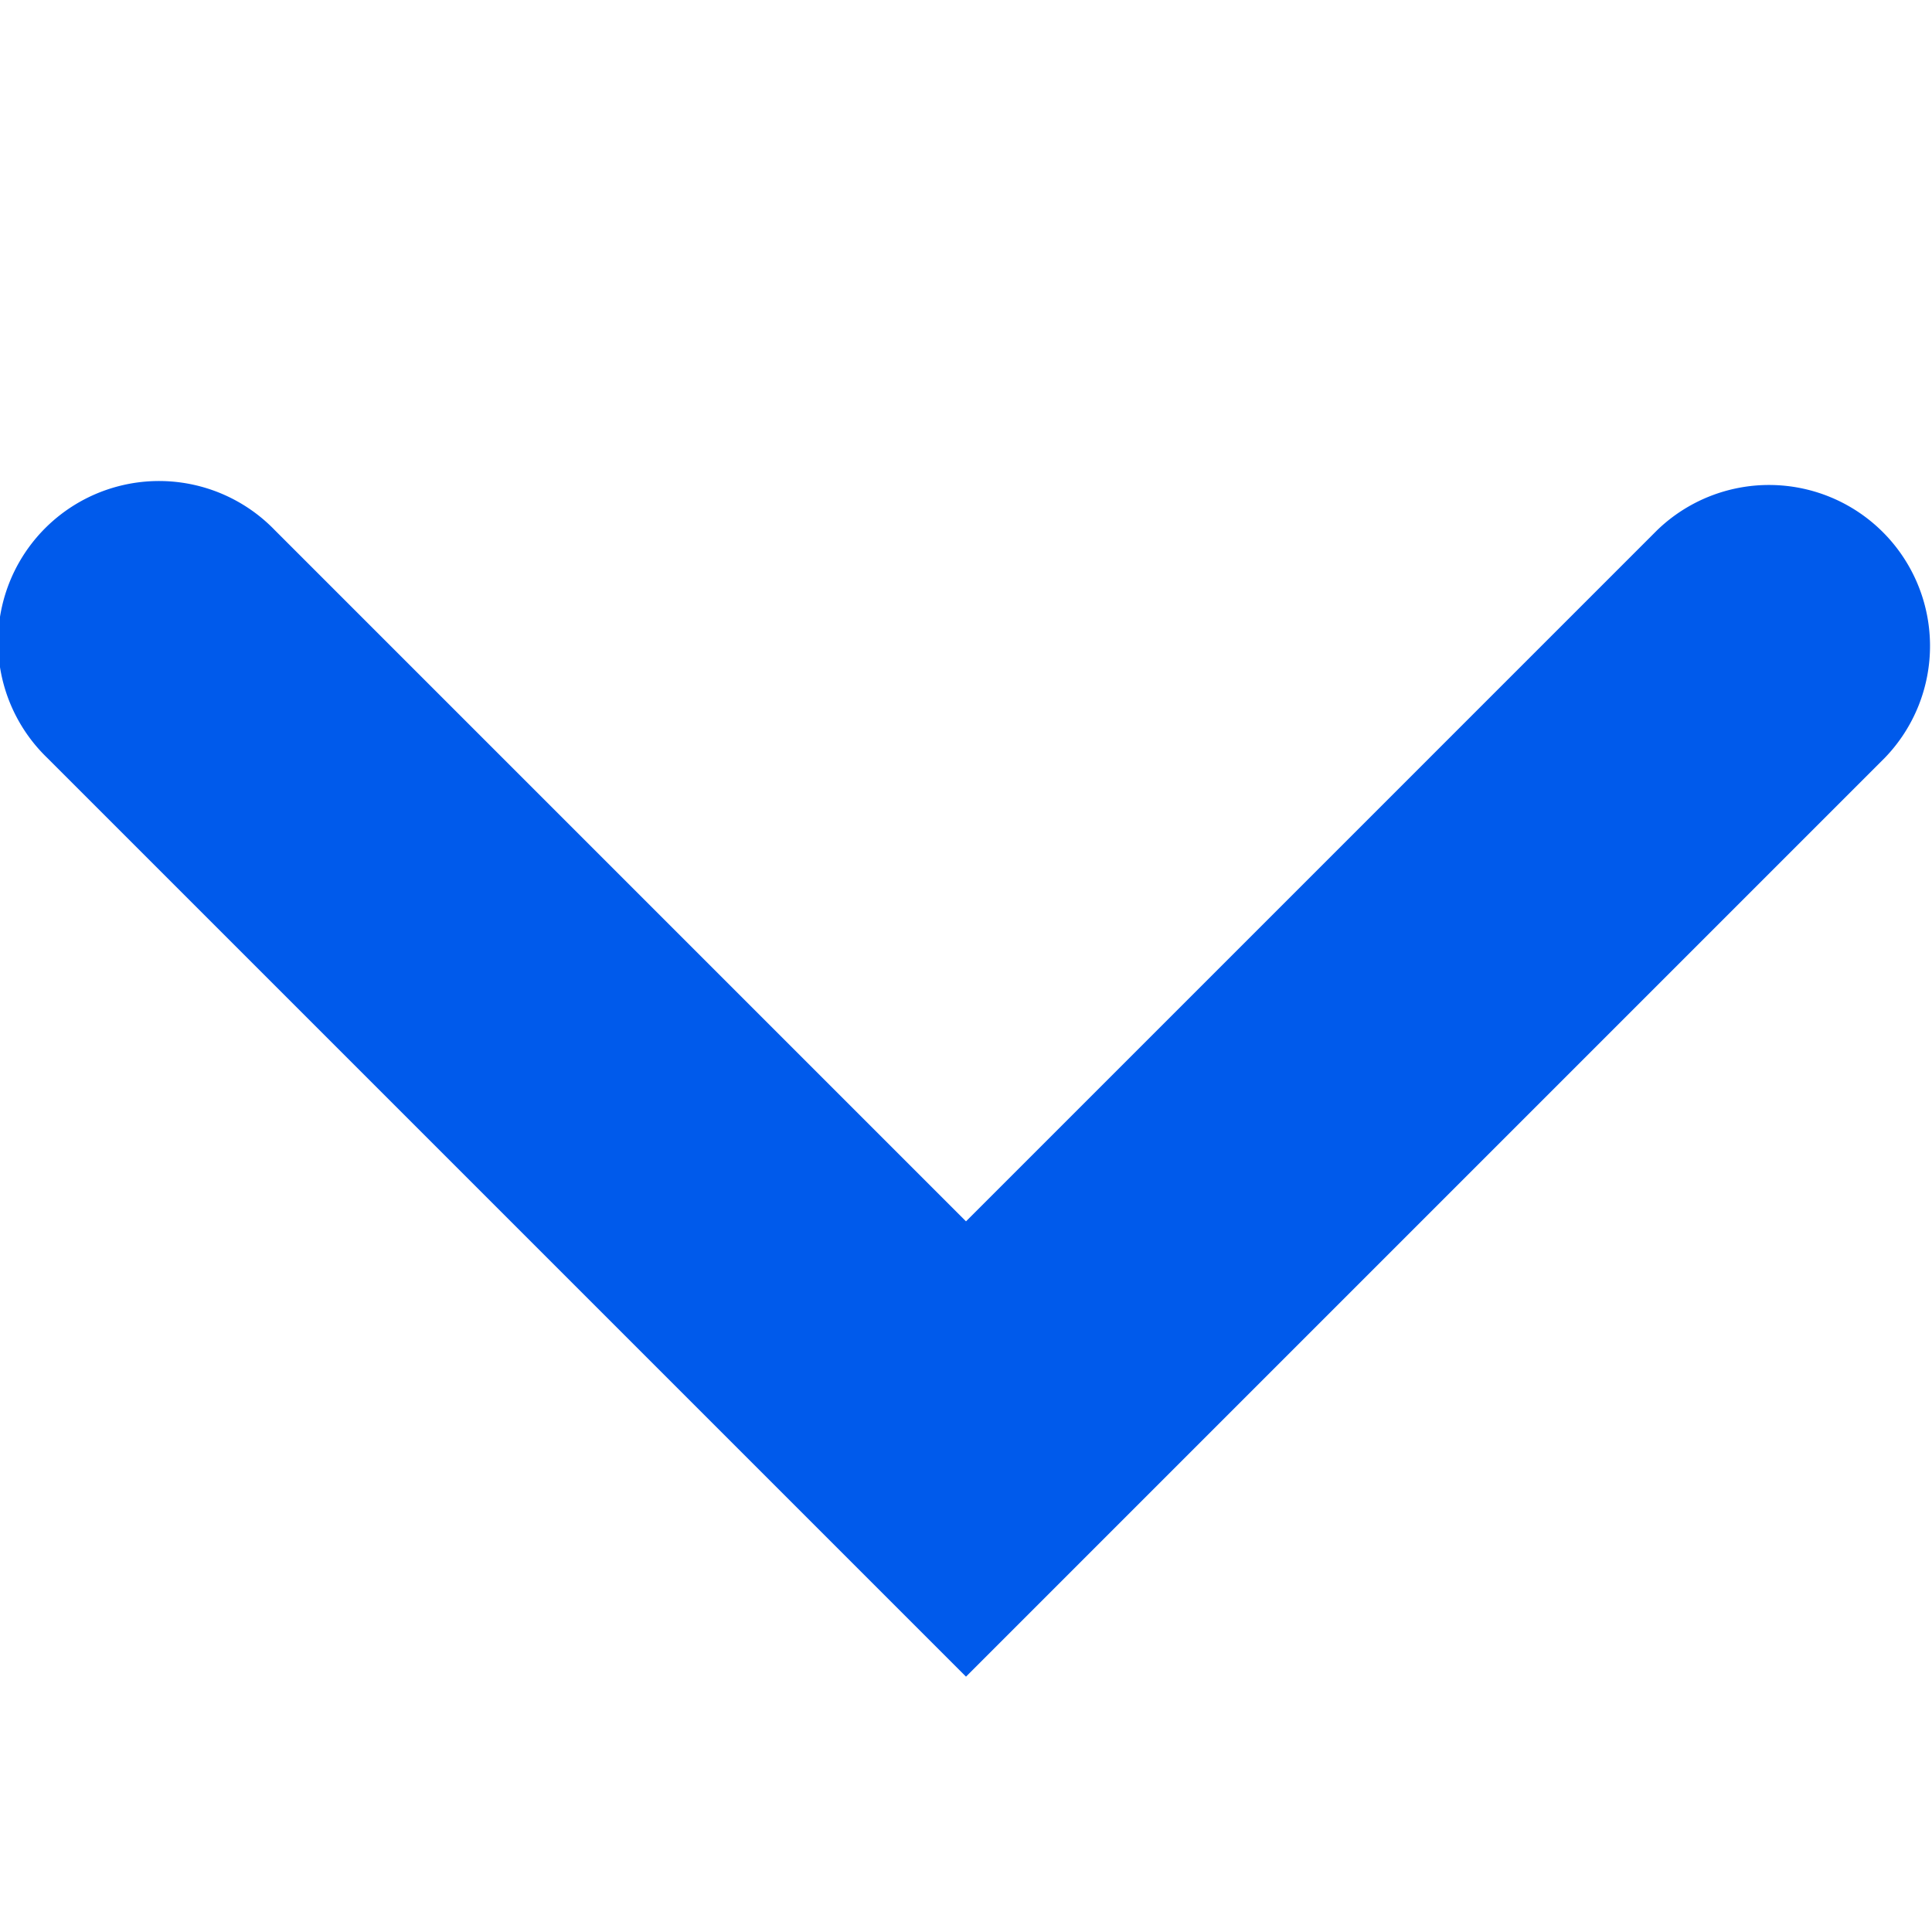 <svg xmlns="http://www.w3.org/2000/svg" width="12" height="12" fill="none"  xmlns:v="https://vecta.io/nano"><path d="M6 9l-.707.707.707.707.707-.707L6 9zM1.707 3.293A1 1 0 1 0 .293 4.707l1.414-1.414zm10 1.414a1 1 0 0 0-1.414-1.414l1.414 1.414zm-5 3.586l-5-5L.293 4.707l5 5 1.414-1.414zm3.586-5l-5 5 1.414 1.414 5-5-1.414-1.414z" fill="#005aeb"/></svg>